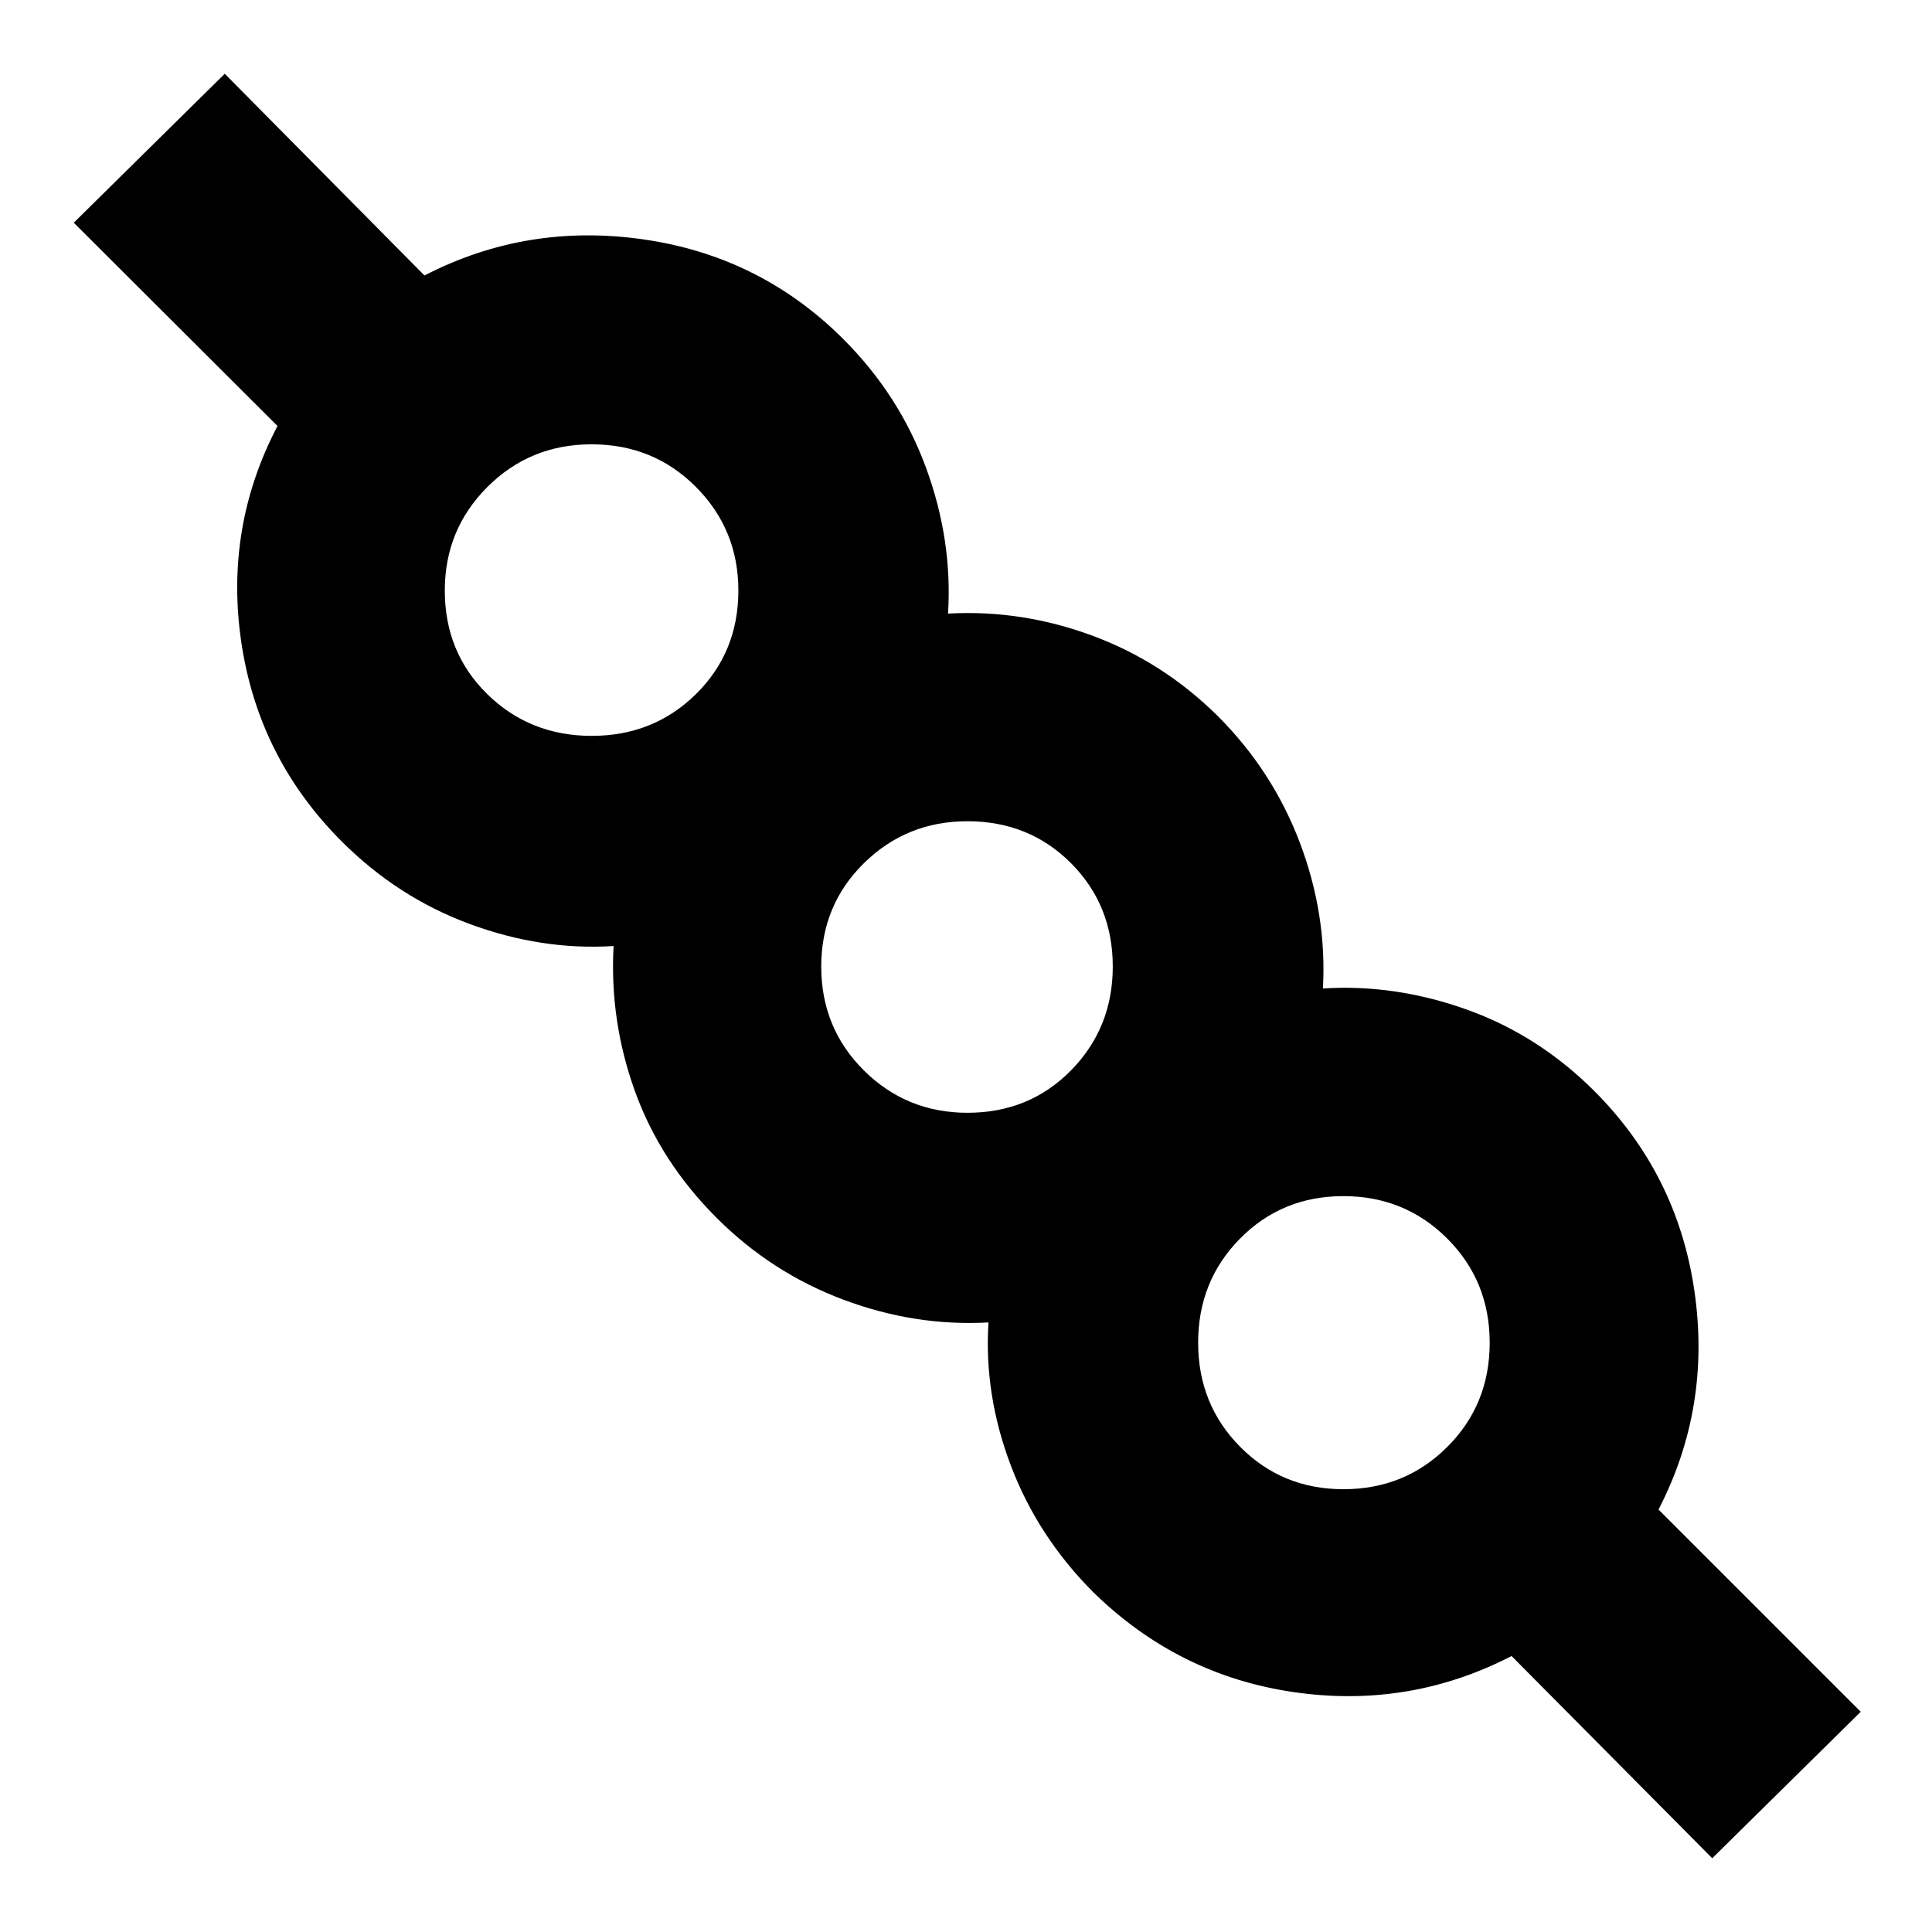 <svg xmlns="http://www.w3.org/2000/svg" height="20" viewBox="0 -960 960 960" width="20"><path d="m850.8-36.65-99.71-100.48q-50.92 26.28-108.32 17.92-57.4-8.36-99.59-49.69-27.57-27.67-40.93-62.95t-11.08-71.04q-36.47 2.04-72.14-11.32-35.66-13.36-62.94-40.64-28.05-28.04-40.64-63.06-12.6-35.02-10.56-72.02-35.76 2.28-71.54-10.96-35.78-13.24-63.55-41-41.23-41.24-49.83-98.52-8.6-57.28 17.92-107.92l-101.24-101 75.02-74.02 99.24 100.24q50.92-26.28 108.94-17.92 58.02 8.36 99.26 49.6 27.76 27.76 41 63.78 13.24 36.02 10.96 72.54 36.47-2.04 71.64 10.94 35.16 12.99 62.44 40.02 27.28 27.28 40.76 62.94 13.48 35.67 11.44 72.38 35.76-2.28 71.42 10.46 35.66 12.74 63.43 40.5 41.23 41.24 49.71 99.14 8.48 57.9-17.8 108.82l100.48 100.48-73.79 72.78ZM667.58-220.02q30.5 0 51.57-21.02t21.07-51.75q0-30.72-21.1-51.79t-51.6-21.07q-30.5 0-51.34 21.09-20.83 21.08-20.83 51.74 0 30.65 20.86 51.72 20.87 21.08 51.37 21.08ZM480.71-407.07q30.79 0 51.51-21.1 20.71-21.1 20.71-51.59 0-30.5-20.76-51.34-20.77-20.83-51.48-20.83-30.24 0-51.43 20.86-21.19 20.87-21.19 51.37 0 30.49 21.16 51.56 21.17 21.07 51.48 21.07ZM294.02-594.35q30.73 0 51.8-20.76 21.07-20.77 21.07-51.49 0-30.24-21.07-51.43-21.08-21.19-51.88-21.19-30.54 0-51.73 21.17-21.19 21.17-21.19 51.48 0 30.79 21.14 51.51 21.14 20.71 51.86 20.71Zm374.26 301.39ZM481-480ZM293.96-667.28Z"/></svg>